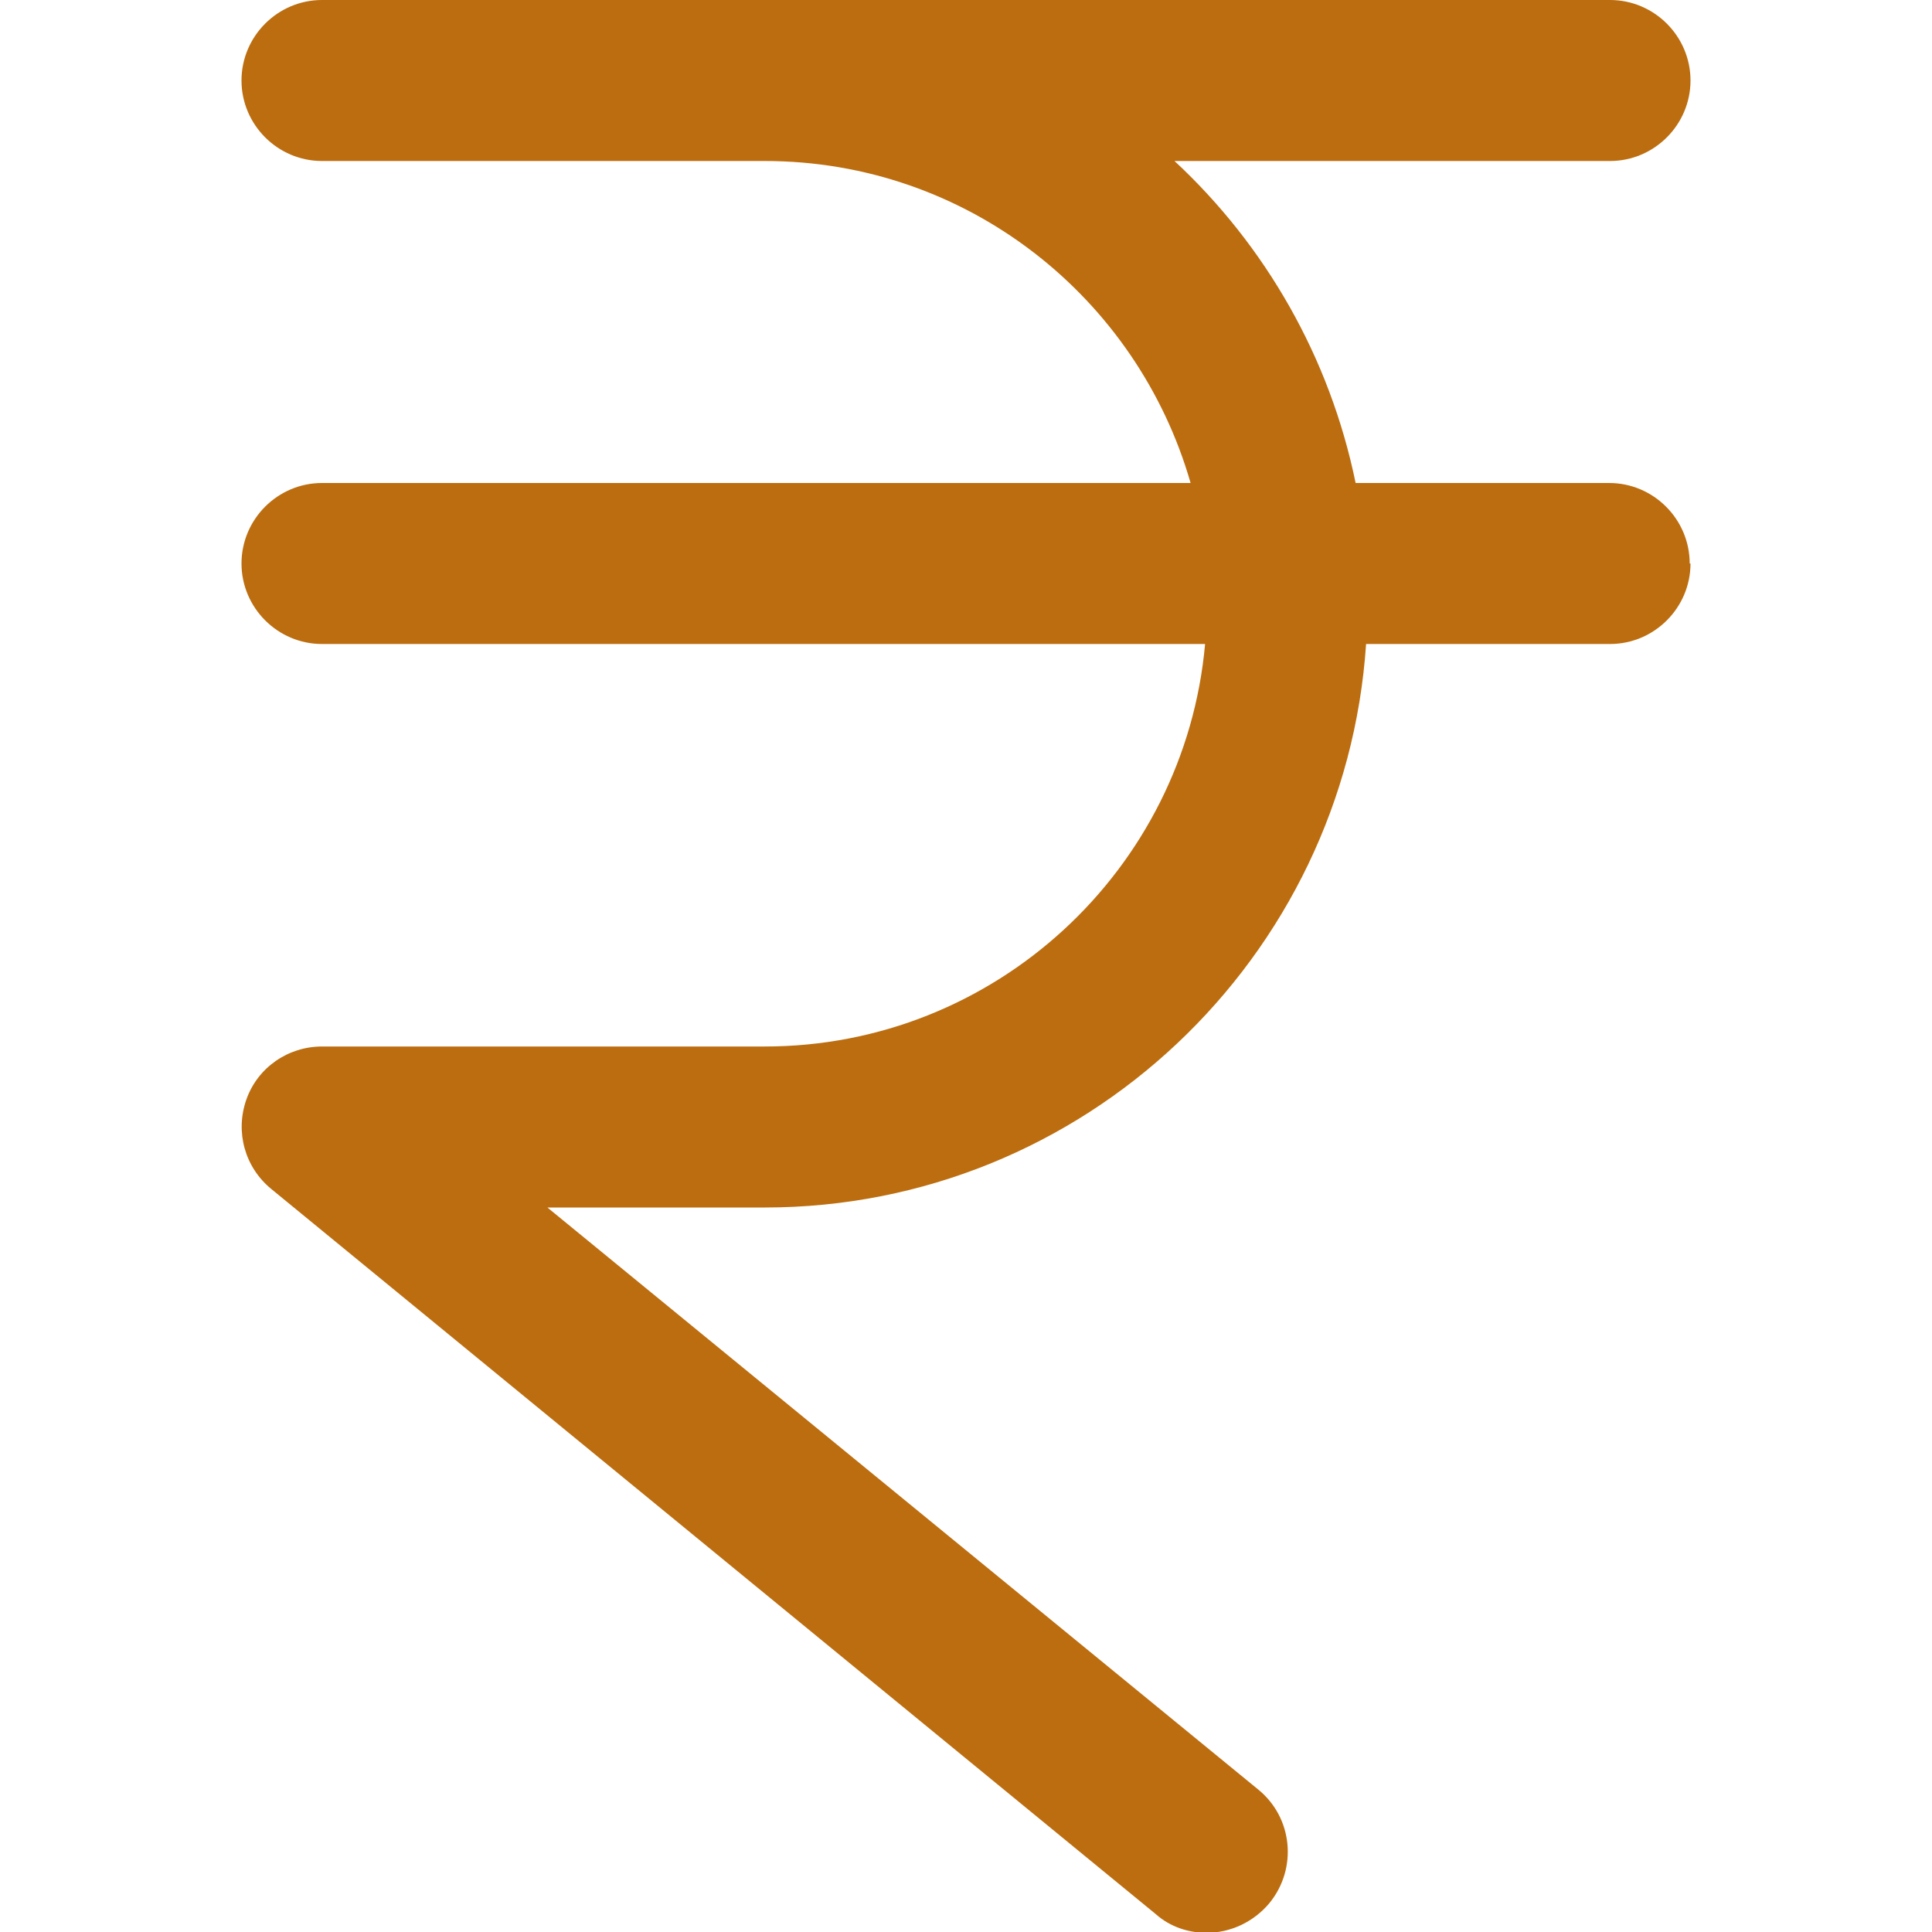 <?xml version="1.0" encoding="UTF-8"?>
<svg fill='#bc6d0f' xmlns="http://www.w3.org/2000/svg" id="Layer_1" data-name="Layer 1"
    viewBox="0 0 24 24" width="512" height="512">
    <path
        d="M21,7c0,.55-.45,1-1,1h-3.03c-.26,3.9-3.51,7-7.47,7h-2.7l8.83,7.23c.43,.35,.49,.98,.14,1.41-.2,.24-.49,.37-.78,.37-.22,0-.45-.07-.63-.23L3.37,14.77c-.33-.27-.45-.71-.31-1.11,.14-.4,.52-.66,.94-.66h5.5c2.86,0,5.22-2.2,5.47-5H4c-.55,0-1-.45-1-1s.45-1,1-1H14.79c-.66-2.3-2.77-4-5.29-4H4c-.55,0-1-.45-1-1s.45-1,1-1H20c.55,0,1,.45,1,1s-.45,1-1,1h-5.41c1.13,1.05,1.93,2.44,2.25,4h3.15c.55,0,1,.45,1,1Z" />
</svg>